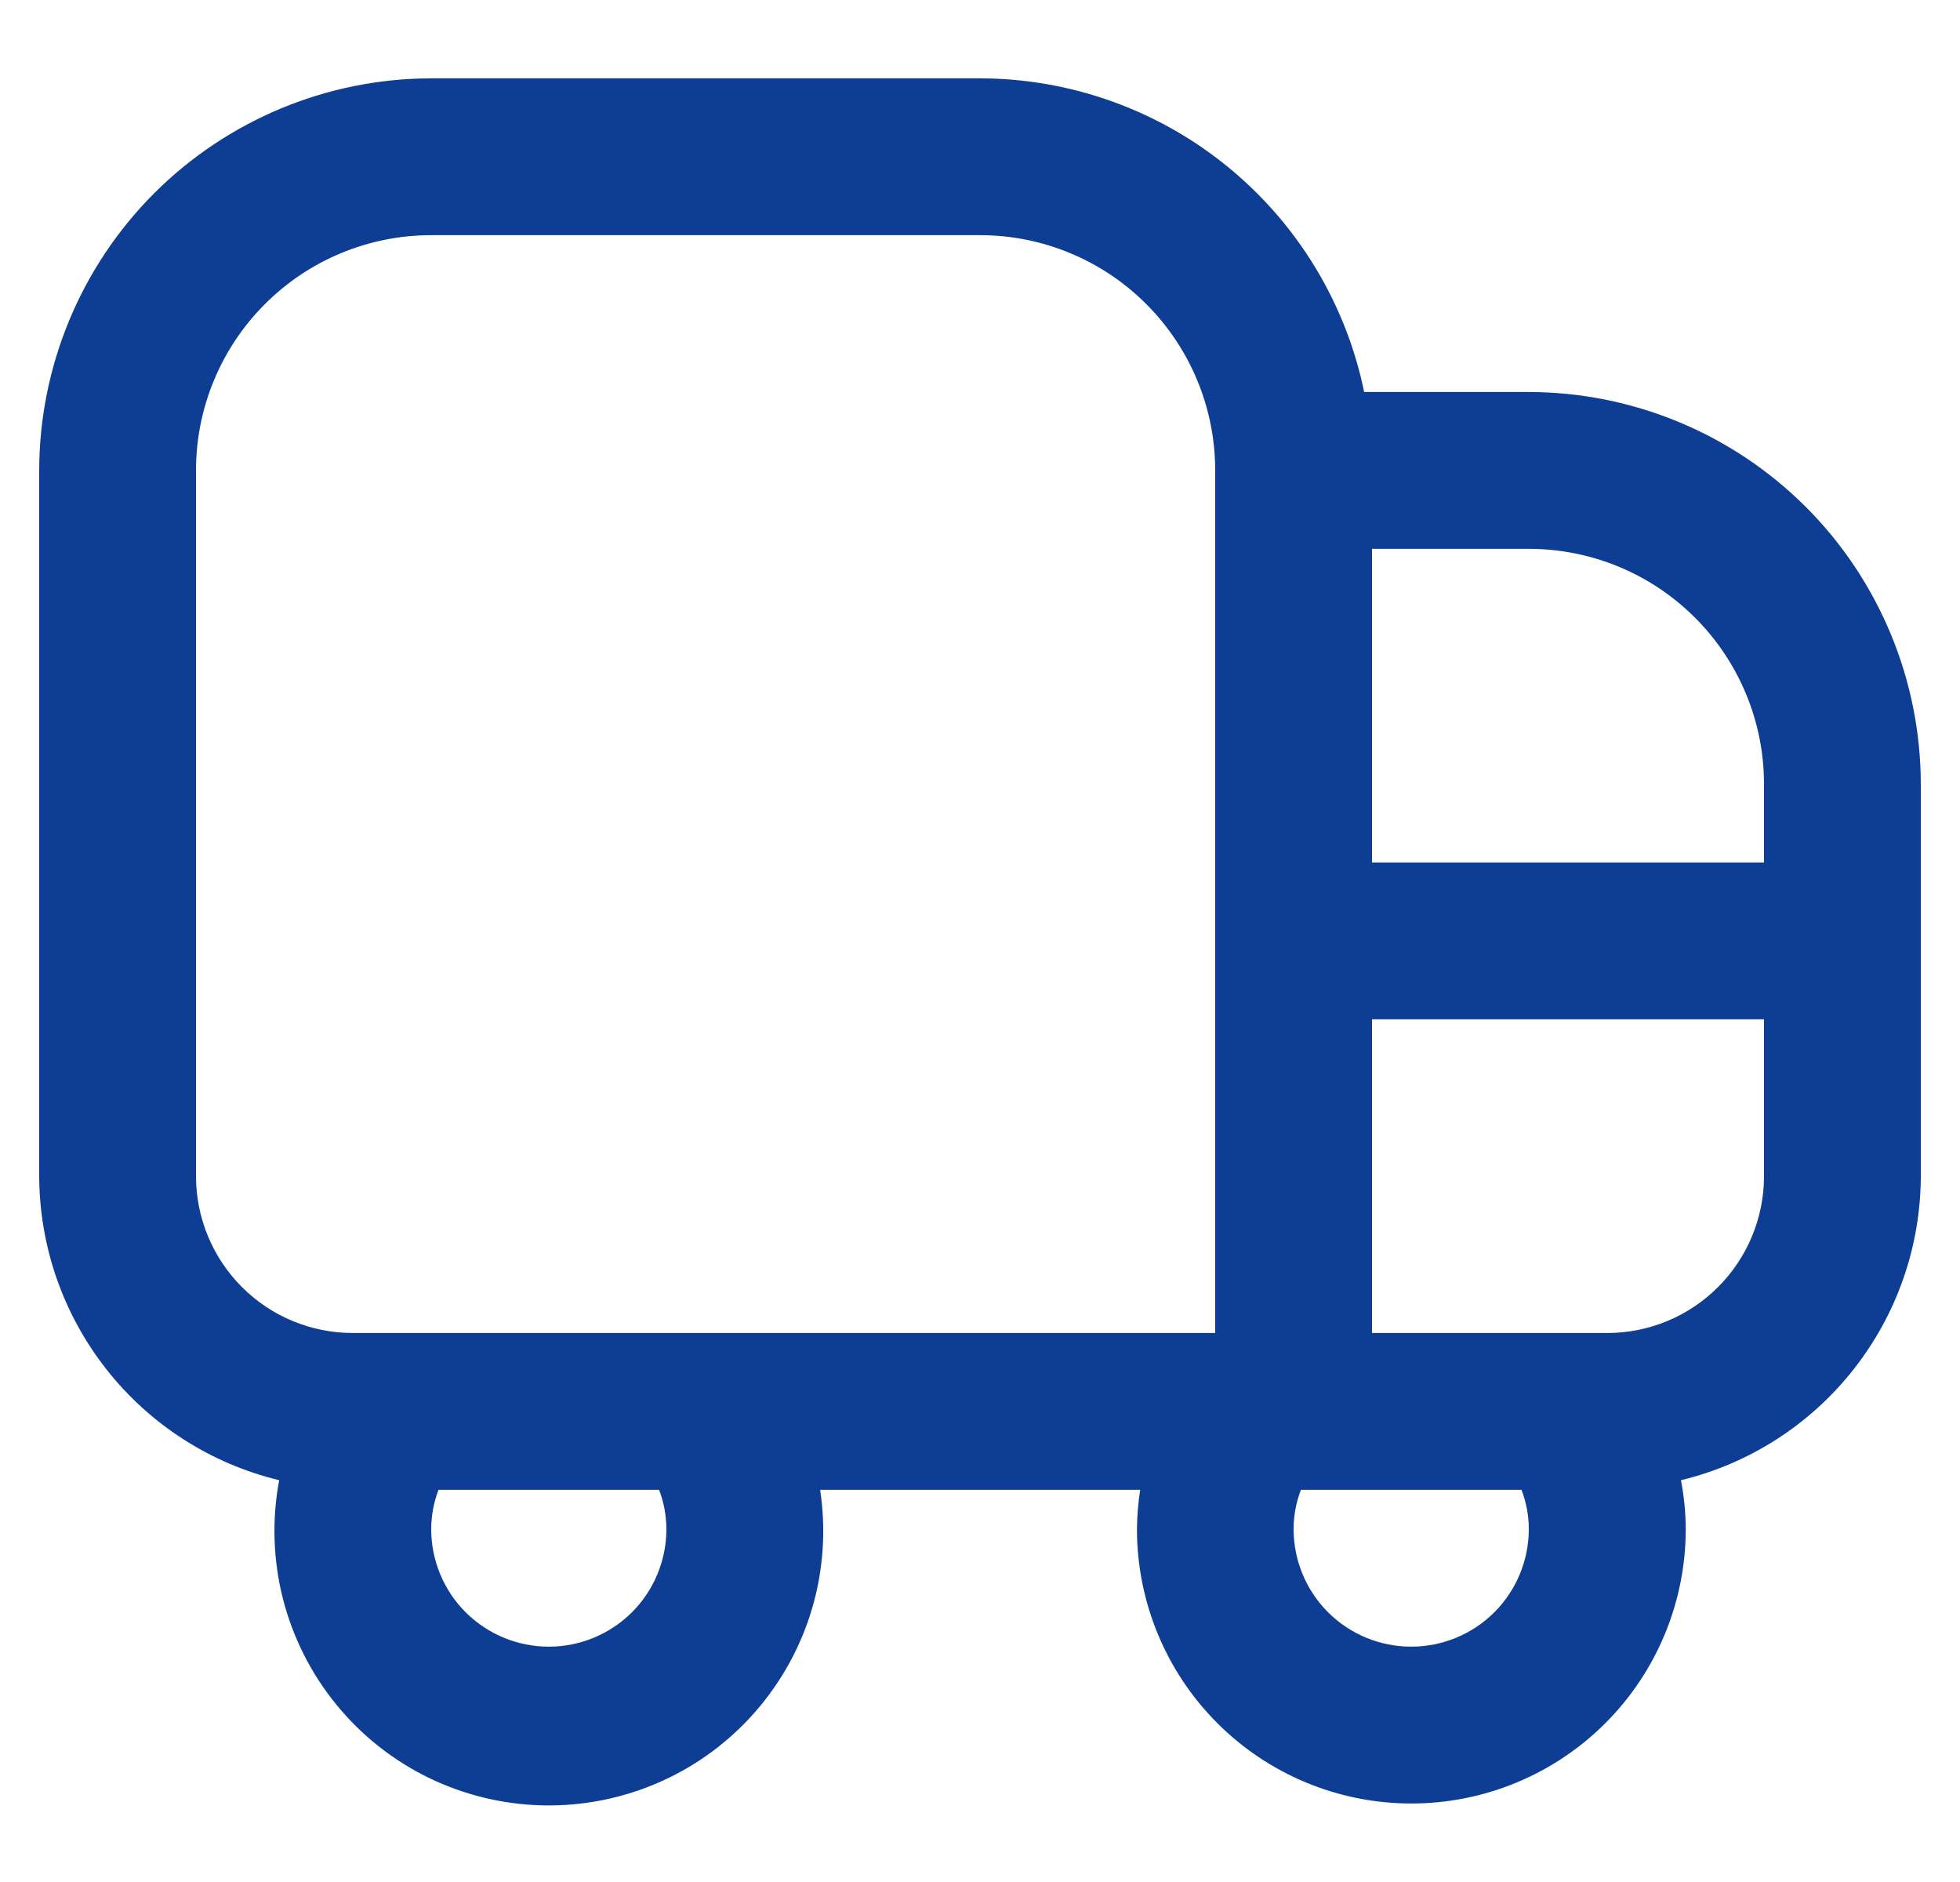 <svg width="25" height="24" viewBox="0 0 25 24" fill="none" xmlns="http://www.w3.org/2000/svg">
<g clip-path="url(#clip0_1973_38770)">
<path d="M19.5 4.999H17.4C17.168 3.871 16.554 2.857 15.661 2.128C14.769 1.399 13.652 1.001 12.5 0.999H5.5C4.174 1.001 2.904 1.528 1.966 2.465C1.029 3.403 0.502 4.674 0.5 5.999L0.5 14.999C0.503 15.895 0.806 16.764 1.361 17.467C1.916 18.17 2.69 18.666 3.561 18.876C3.467 19.377 3.483 19.892 3.608 20.385C3.734 20.879 3.965 21.339 4.287 21.734C4.608 22.129 5.012 22.449 5.47 22.672C5.928 22.894 6.429 23.014 6.938 23.023C7.447 23.032 7.952 22.93 8.418 22.724C8.884 22.518 9.299 22.212 9.634 21.829C9.969 21.446 10.217 20.994 10.36 20.506C10.503 20.017 10.537 19.503 10.461 18.999H14.543C14.517 19.165 14.504 19.332 14.502 19.499C14.502 20.427 14.871 21.318 15.527 21.974C16.183 22.631 17.074 22.999 18.002 22.999C18.93 22.999 19.82 22.631 20.477 21.974C21.133 21.318 21.502 20.427 21.502 19.499C21.501 19.29 21.48 19.082 21.441 18.876C22.311 18.666 23.086 18.169 23.64 17.466C24.195 16.763 24.498 15.895 24.5 14.999V9.999C24.498 8.674 23.971 7.403 23.034 6.465C22.096 5.528 20.826 5.001 19.5 4.999ZM22.5 9.999V10.999H17.5V6.999H19.5C20.296 6.999 21.059 7.315 21.621 7.878C22.184 8.441 22.5 9.204 22.5 9.999ZM2.5 14.999V5.999C2.5 5.204 2.816 4.441 3.379 3.878C3.941 3.315 4.704 2.999 5.5 2.999H12.5C13.296 2.999 14.059 3.315 14.621 3.878C15.184 4.441 15.5 5.204 15.5 5.999V16.999H4.5C3.97 16.999 3.461 16.789 3.086 16.413C2.711 16.038 2.5 15.53 2.5 14.999ZM8.5 19.499C8.5 19.897 8.342 20.279 8.061 20.56C7.779 20.841 7.398 20.999 7 20.999C6.602 20.999 6.221 20.841 5.939 20.56C5.658 20.279 5.5 19.897 5.5 19.499C5.501 19.328 5.532 19.159 5.593 18.999H8.407C8.468 19.159 8.499 19.328 8.5 19.499ZM18 20.999C17.602 20.999 17.221 20.841 16.939 20.56C16.658 20.279 16.5 19.897 16.5 19.499C16.5 19.328 16.532 19.159 16.593 18.999H19.407C19.468 19.159 19.5 19.328 19.5 19.499C19.5 19.897 19.342 20.279 19.061 20.56C18.779 20.841 18.398 20.999 18 20.999ZM20.5 16.999H17.5V12.999H22.5V14.999C22.5 15.53 22.289 16.038 21.914 16.413C21.539 16.789 21.03 16.999 20.5 16.999Z" fill="#0E3D94"/>
</g>
<defs>
<clipPath id="clip0_1973_38770">
<rect width="24" height="24" fill="white" transform="translate(0.5)"/>
</clipPath>
</defs>
</svg>
